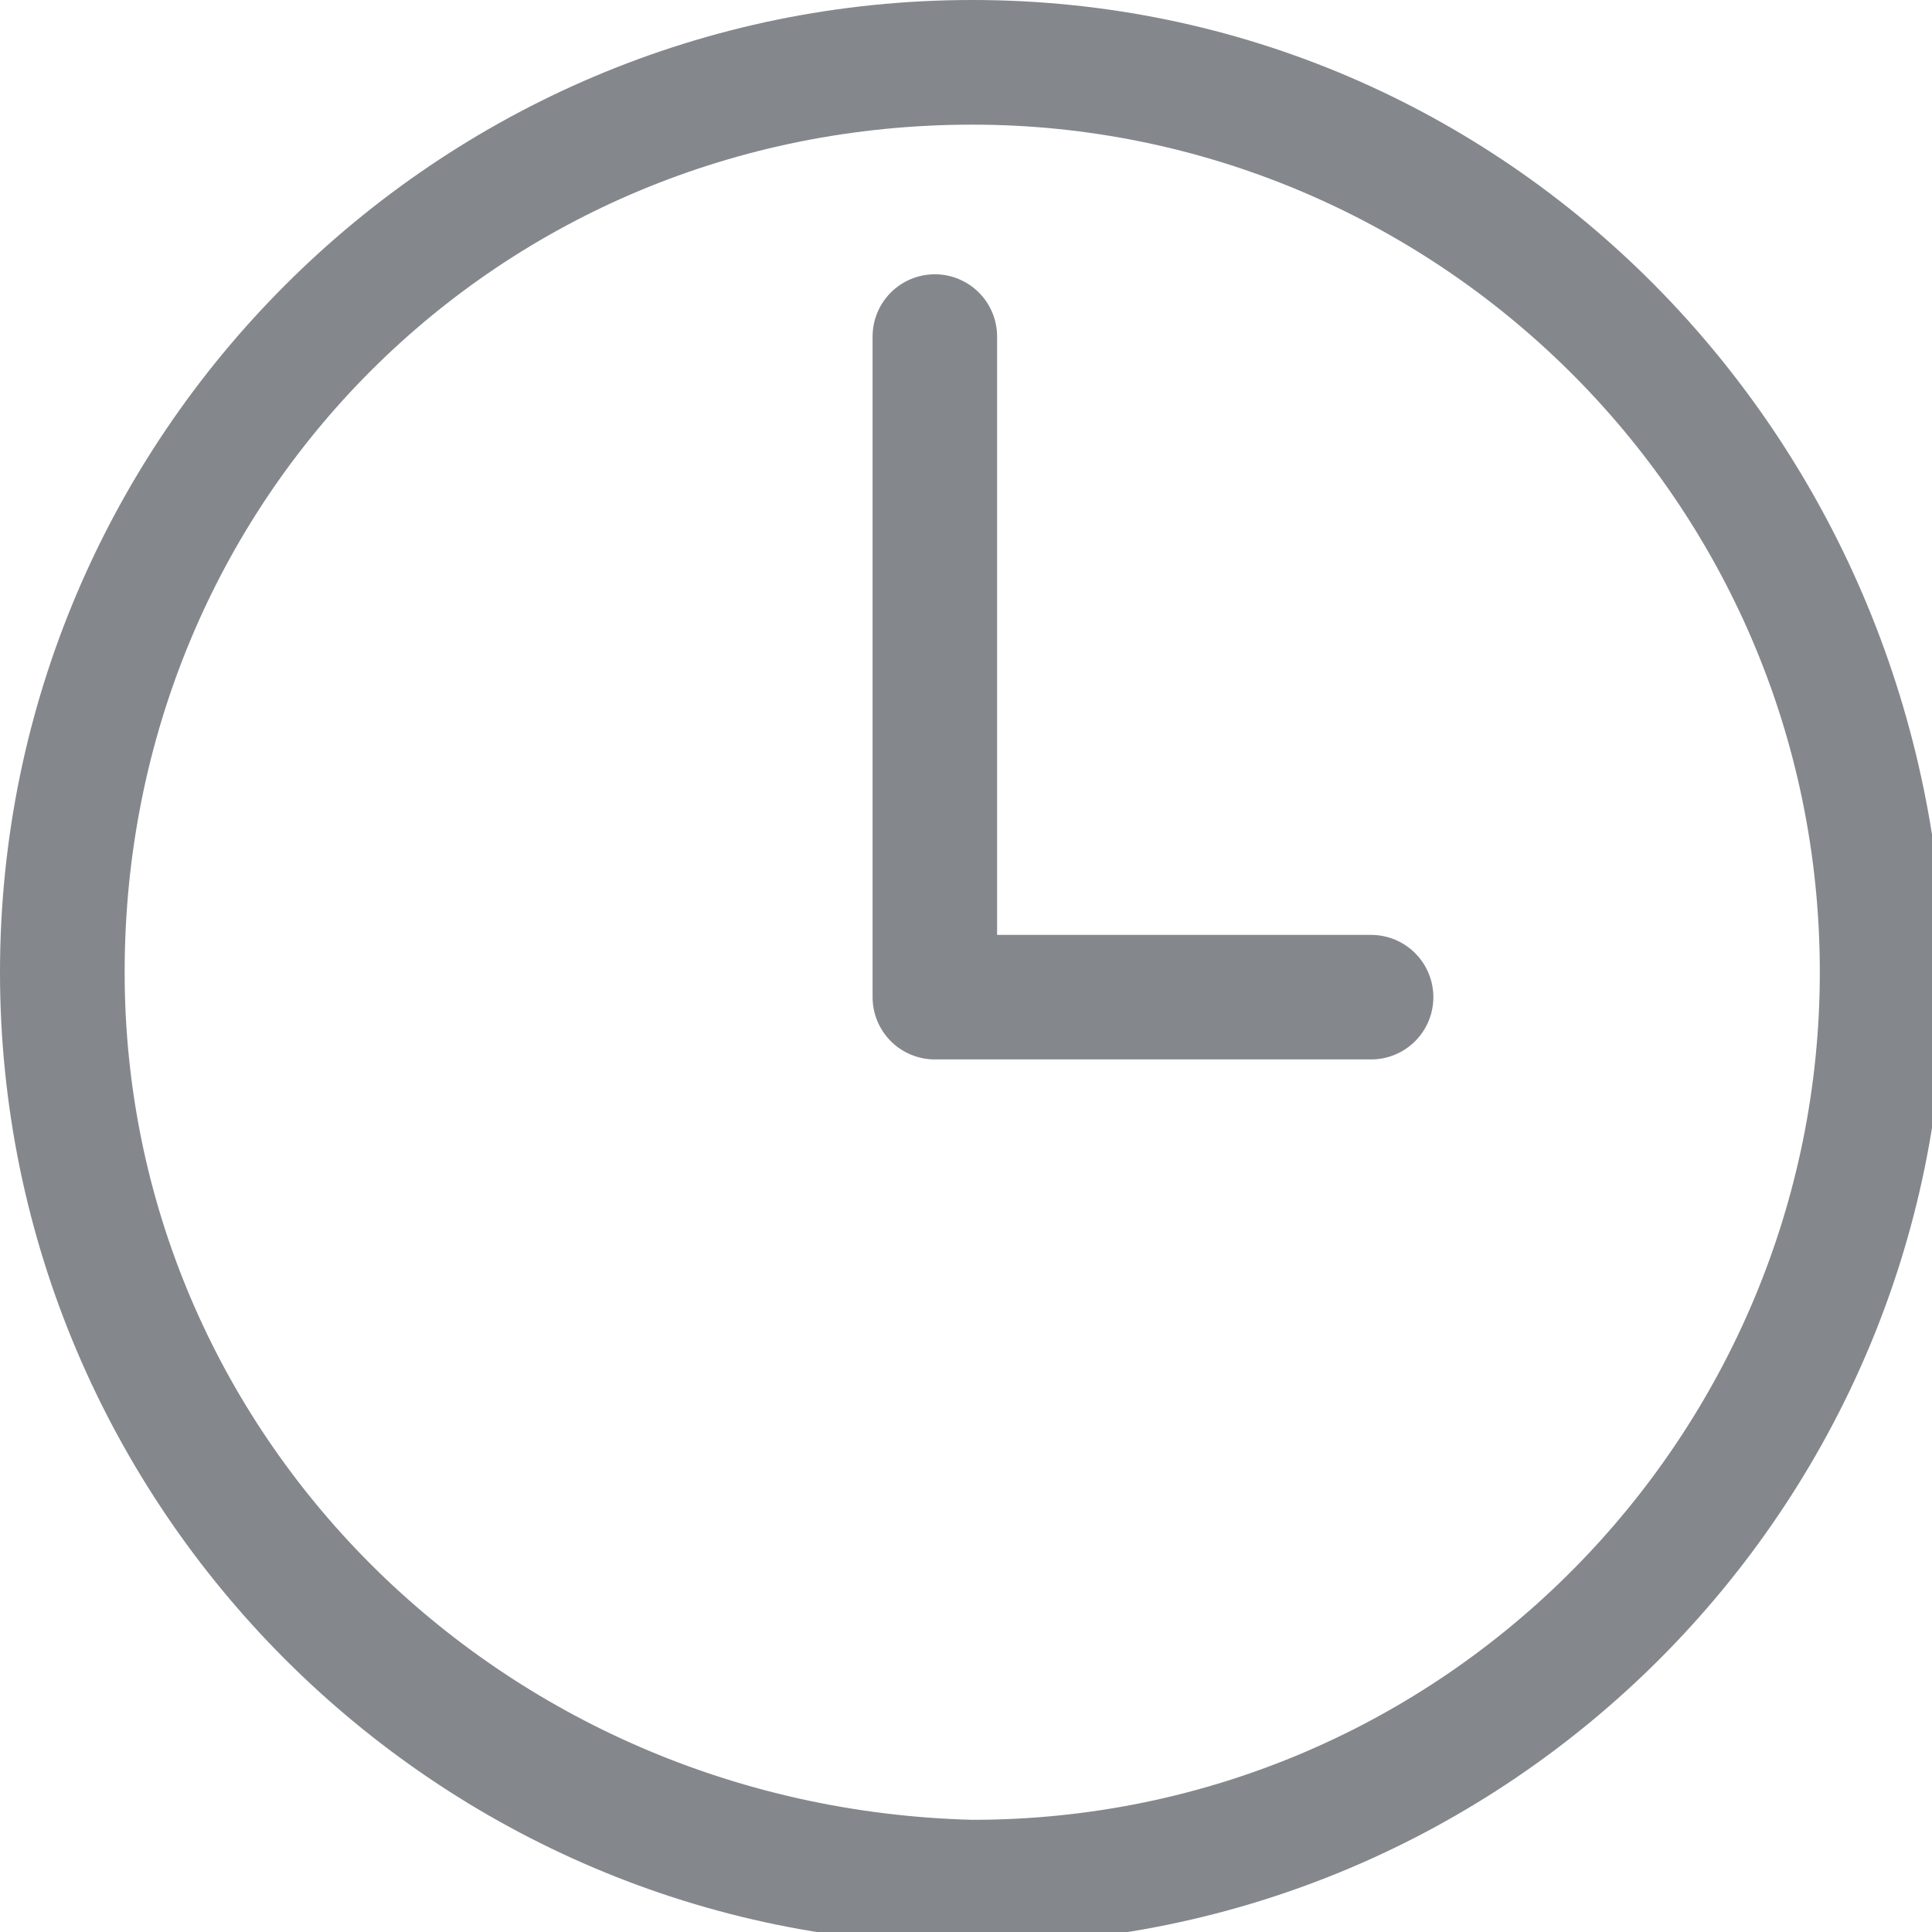 <?xml version="1.0" encoding="utf-8"?>
<!-- Generator: Adobe Illustrator 19.1.0, SVG Export Plug-In . SVG Version: 6.00 Build 0)  -->
<svg version="1.1" id="Layer_1" xmlns="http://www.w3.org/2000/svg" xmlns:xlink="http://www.w3.org/1999/xlink" x="0px" y="0px"
	 viewBox="0 0 15.5 15.5" style="enable-background:new 0 0 15.5 15.5;" xml:space="preserve">
<style type="text/css">
	.st0{fill:none;stroke:#84878C;stroke-width:0.999;stroke-linecap:round;stroke-linejoin:round;stroke-miterlimit:10;}
	.st1{fill:#84878C;}
</style>
<g>
	<polyline class="st0" points="11,8 7.5,8 7.5,2.7 	"/>
	<g>
		<path class="st1" d="M7.8,1c3.7,0,6.8,3,6.8,6.8c0,3.7-3,6.8-6.8,6.8C4,14.5,1,11.5,1,7.8C1,4,4,1,7.8,1 M7.8,0C3.5,0,0,3.5,0,7.8
			c0,4.3,3.5,7.8,7.8,7.8c4.3,0,7.8-3.5,7.8-7.8C15.5,3.5,12.1,0,7.8,0L7.8,0z"/>
	</g>
</g>
</svg>
